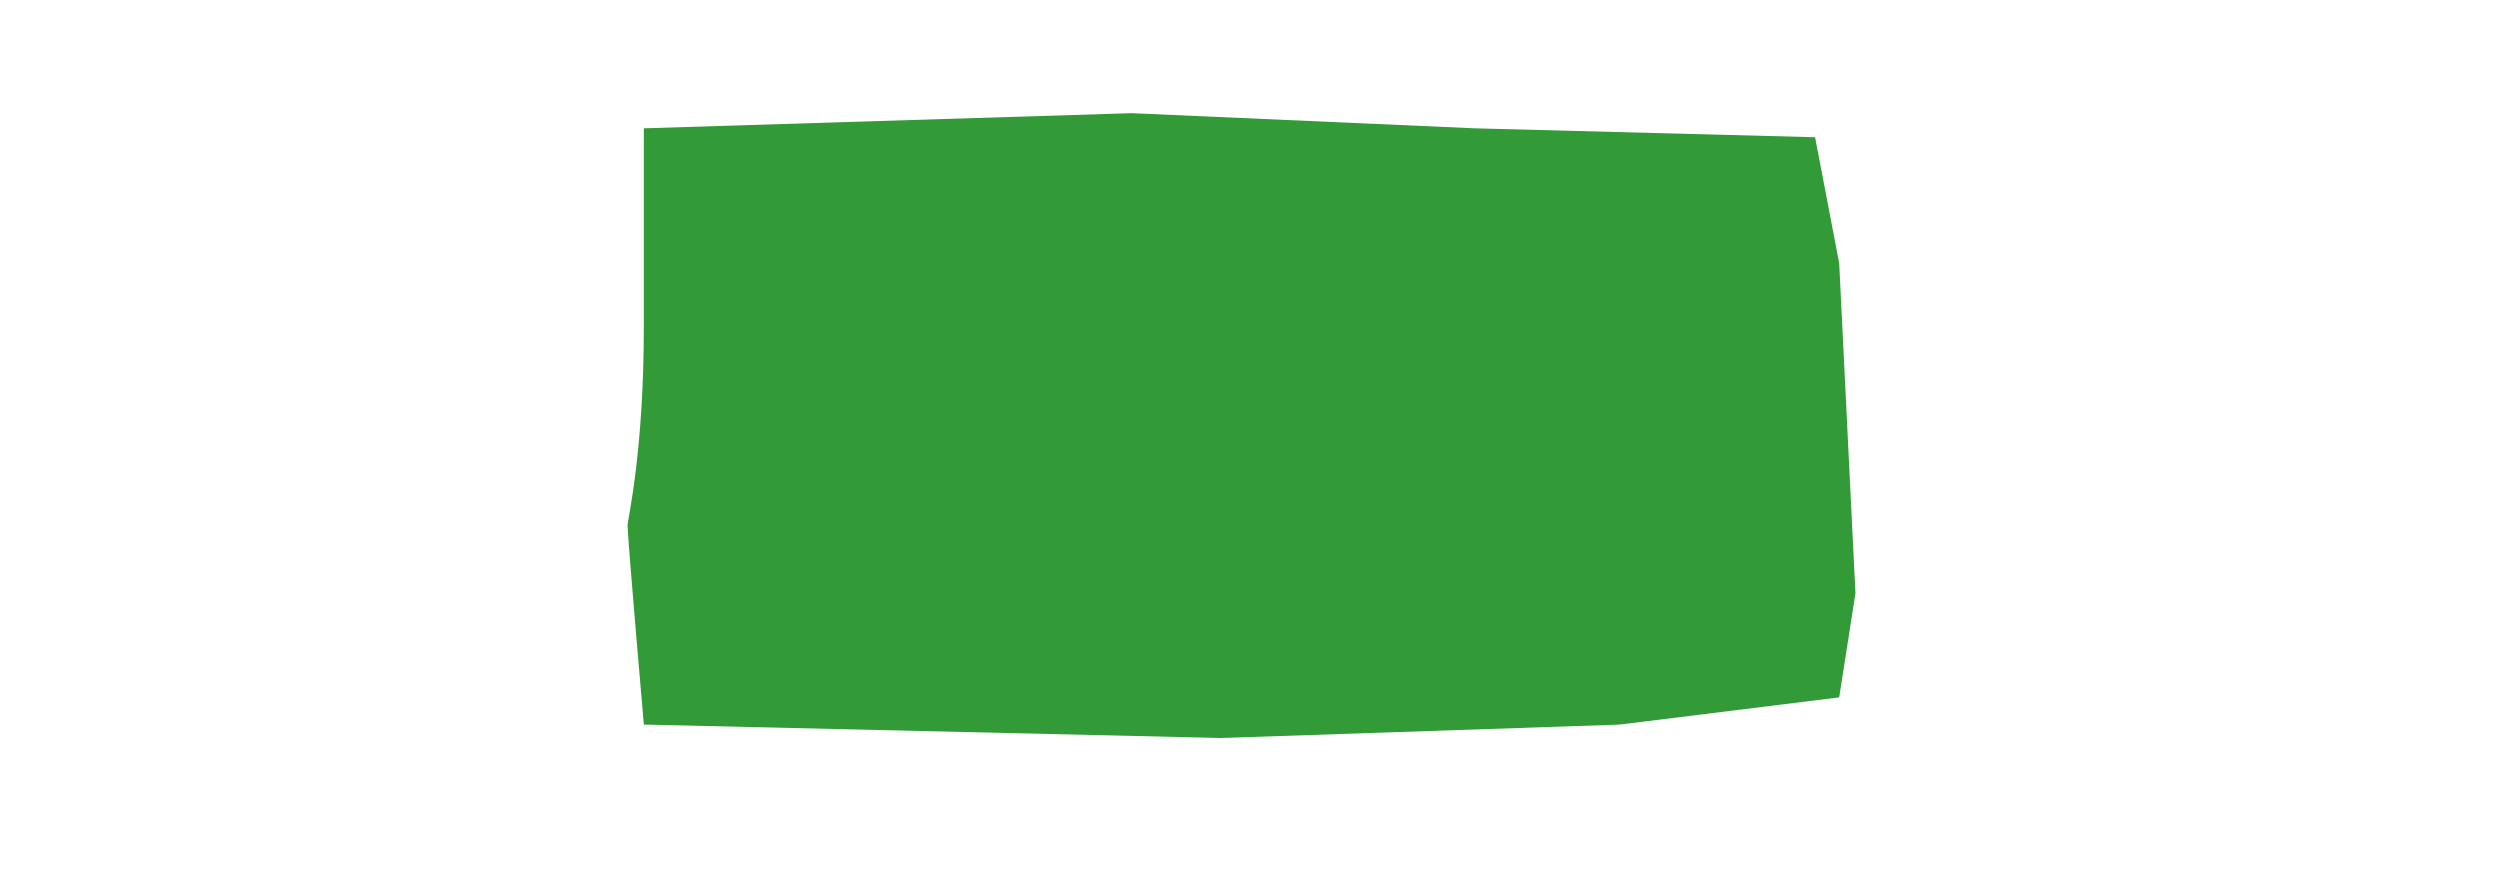 <?xml version="1.0" encoding="UTF-8" standalone="no"?>
<svg
   xmlns:dc="http://purl.org/dc/elements/1.1/"
   xmlns:cc="http://creativecommons.org/ns#"
   xmlns:rdf="http://www.w3.org/1999/02/22-rdf-syntax-ns#"
   xmlns:svg="http://www.w3.org/2000/svg"
   xmlns="http://www.w3.org/2000/svg"
   xmlns:sodipodi="http://sodipodi.sourceforge.net/DTD/sodipodi-0.dtd"
   xmlns:inkscape="http://www.inkscape.org/namespaces/inkscape"
   version="1.1"
   id="Layer_1"
   x="0px"
   y="0px"
   width="243px"
   height="86px"
   viewBox="0 0 143 86"
   xml:space="preserve"
   inkscape:version="0.91 r13725"
   sodipodi:docname="btn-green.svg"><defs
     id="defs9" /><sodipodi:namedview
     pagecolor="#ffffff"
     bordercolor="#666666"
     borderopacity="1"
     objecttolerance="10"
     gridtolerance="10"
     guidetolerance="10"
     inkscape:pageopacity="0"
     inkscape:pageshadow="2"
     inkscape:window-width="976"
     inkscape:window-height="585"
     id="namedview7"
     showgrid="false"
     inkscape:zoom="1.2757202"
     inkscape:cx="7.8387097"
     inkscape:cy="43"
     inkscape:window-x="0"
     inkscape:window-y="23"
     inkscape:window-maximized="0"
     inkscape:current-layer="Layer_1" /><g
     id="g3"
     style="fill:#329a37;fill-opacity:1"><path
       d="M12.581,70.428c0,0-1.581-18.164-1.581-19.346c0-0.65,1.581-6.943,1.581-19.412c0-10.123,0-19.198,0-19.198L60.005,11 l33.36,1.473l33.06,0.865l2.345,12.249l1.58,32.082l-1.58,10.115l-21.341,2.645l-38.729,1.305L12.581,70.428L12.581,70.428z"
       id="path5"
       style="fill:#329a37;fill-opacity:1" /></g></svg>